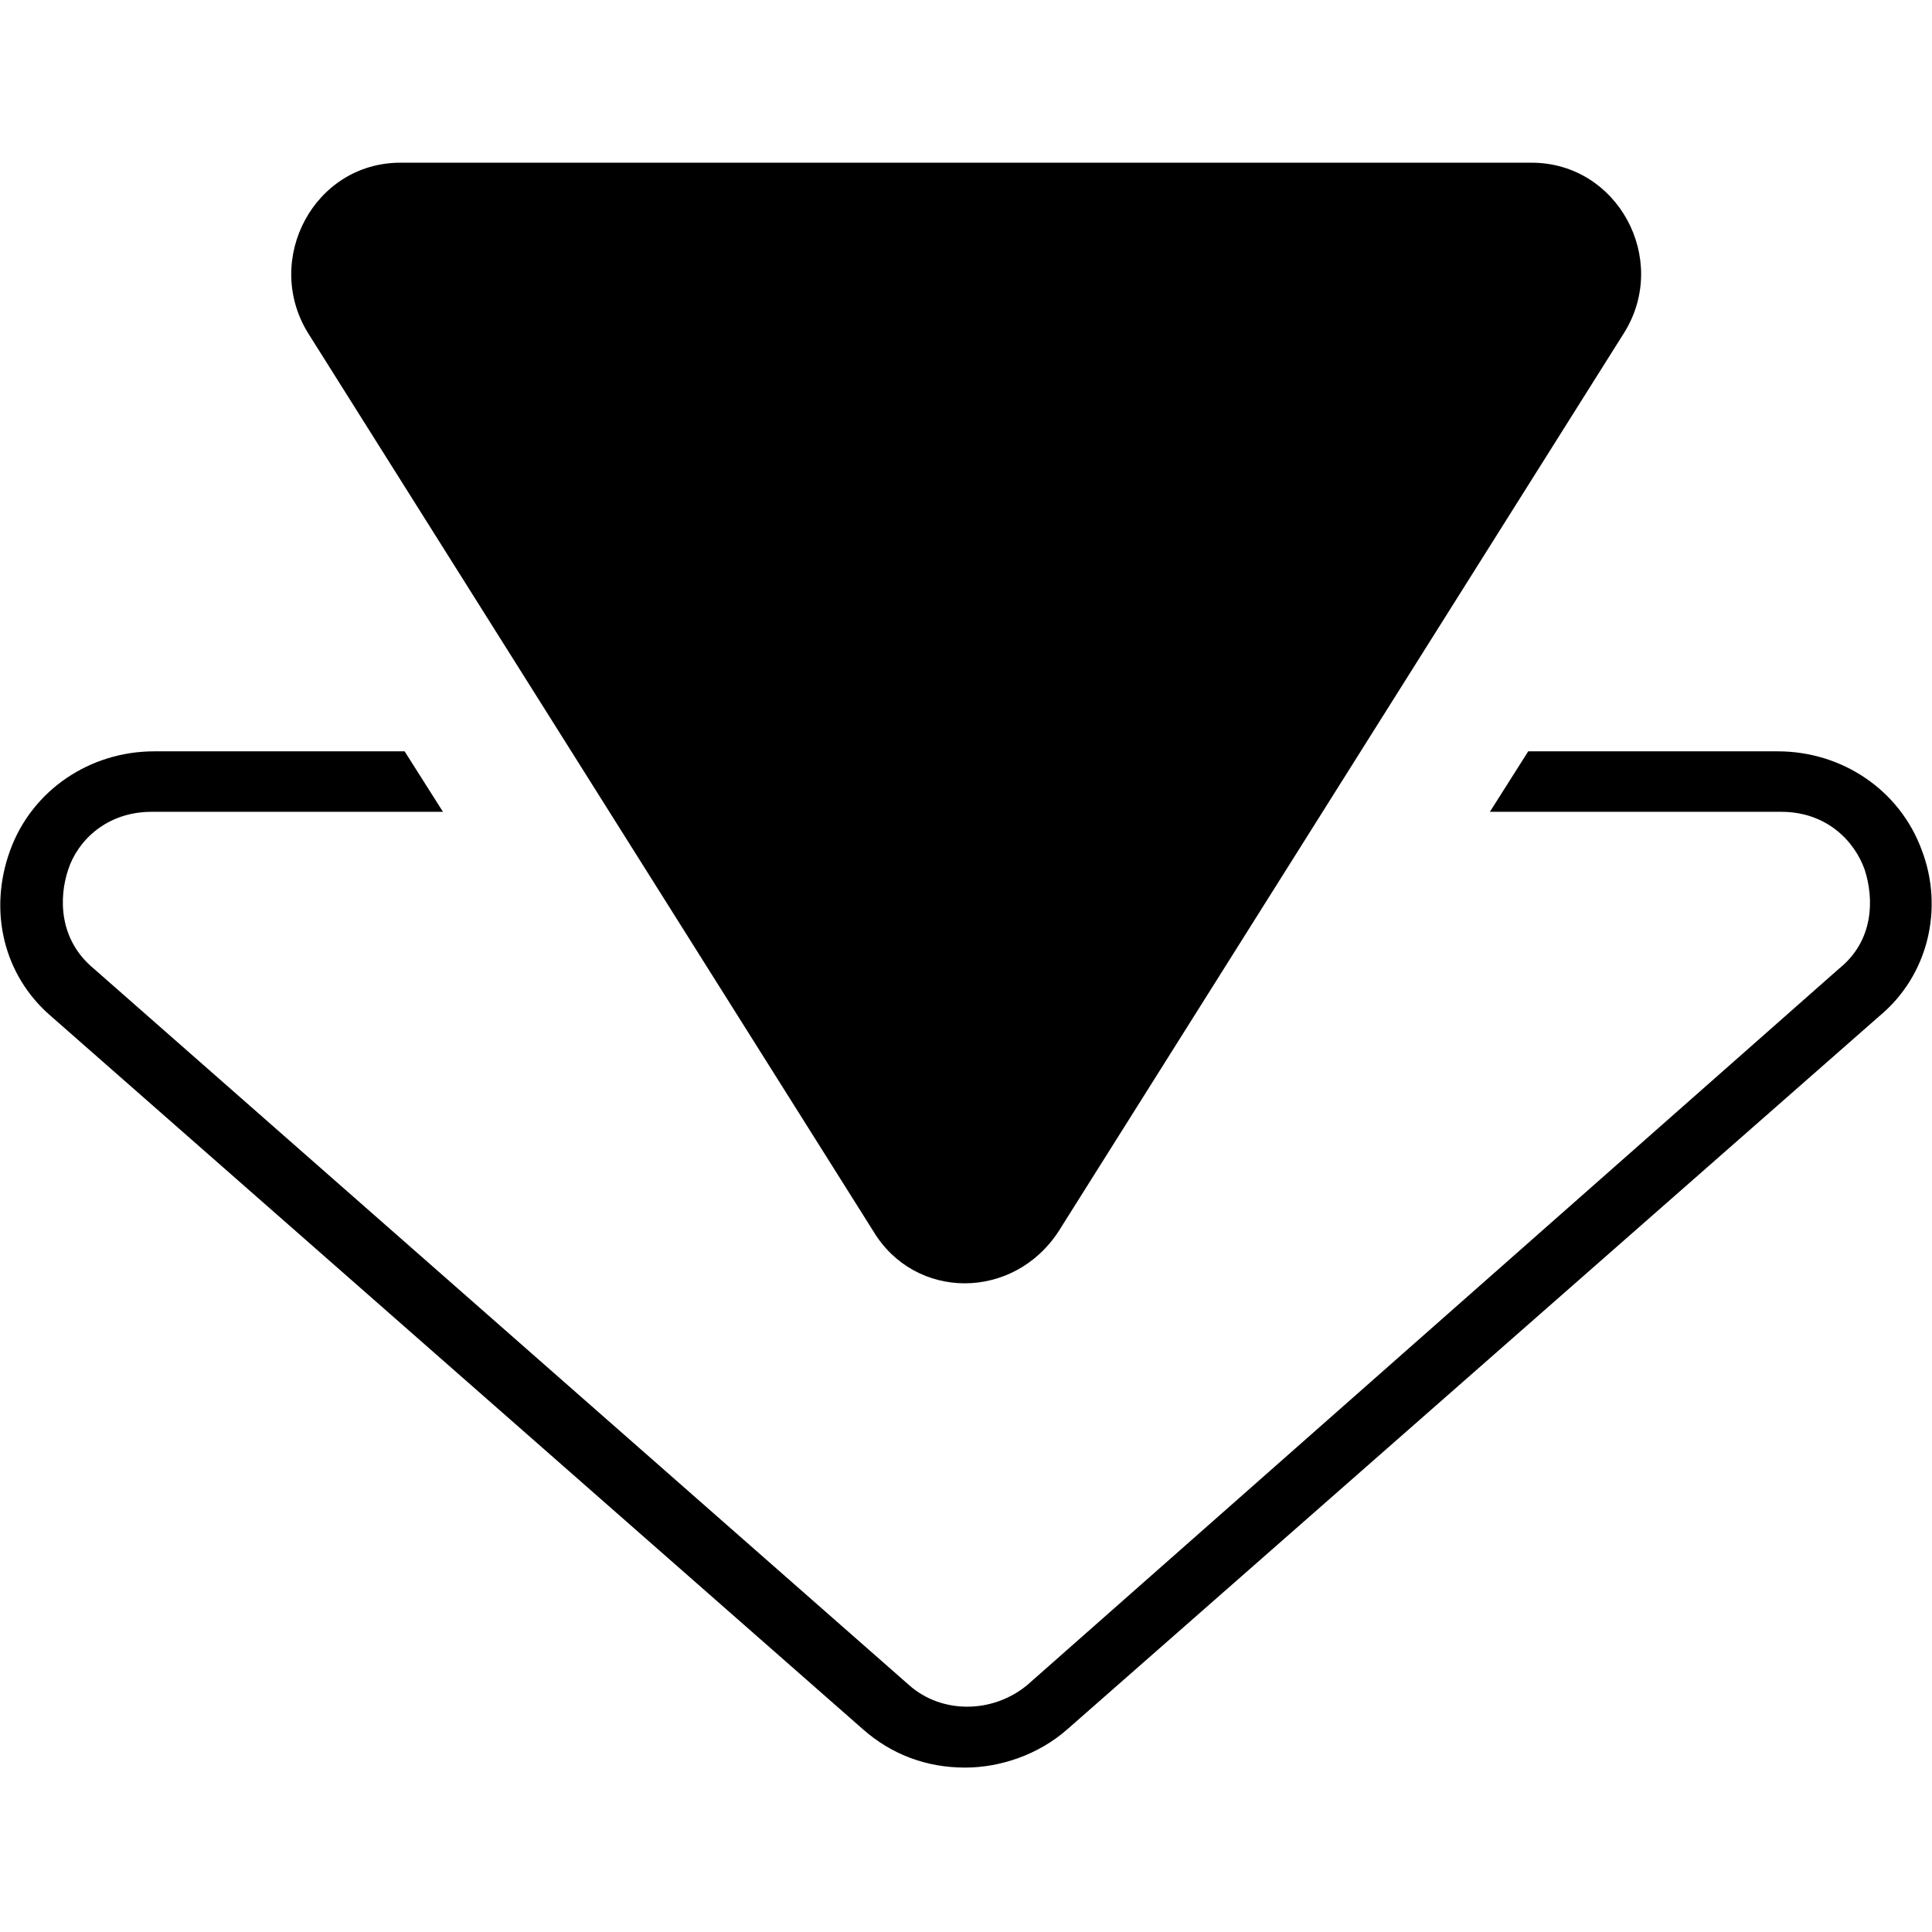 <?xml version="1.0" encoding="utf-8"?>
<!-- Generator: Adobe Illustrator 23.0.0, SVG Export Plug-In . SVG Version: 6.00 Build 0)  -->
<svg version="1.1" id="Layer_1" xmlns="http://www.w3.org/2000/svg" xmlns:xlink="http://www.w3.org/1999/xlink" x="0px" y="0px"
	 viewBox="0 0 226.8 226.8" style="enable-background:new 0 0 226.8 226.8;" xml:space="preserve">
<g>
	<path d="M124.3,144.5L190.7,39c5.3-8.6-0.8-19.9-10.9-19.9H47c-10.1,0-16.1,11.3-10.9,19.9l66.4,105.5
		C107.4,152.7,119,152.7,124.3,144.5z"/>
	<path d="M225.6,99.8c-2.6-7.1-9.4-11.6-16.9-11.6h-29.3l-4.5,7.1h34.2c5.3,0,8.6,3.4,9.8,6.8c1.1,3.4,1.1,8.3-3,11.6l-95.3,84.1
		c-4.1,3.4-10.1,3.4-13.9,0l-95.7-84.1c-4.1-3.4-4.1-8.3-3-11.6c1.1-3.4,4.5-6.8,9.8-6.8h34.2l-4.5-7.1H18.1
		c-7.5,0-14.3,4.5-16.9,11.6S0.4,114.5,6,119.3l95.3,83.7c3.4,3,7.5,4.5,12,4.5c4.1,0,8.6-1.5,12-4.5l95.3-83.7
		C226.4,114.5,228.2,106.6,225.6,99.8z"/>
</g>
</svg>
